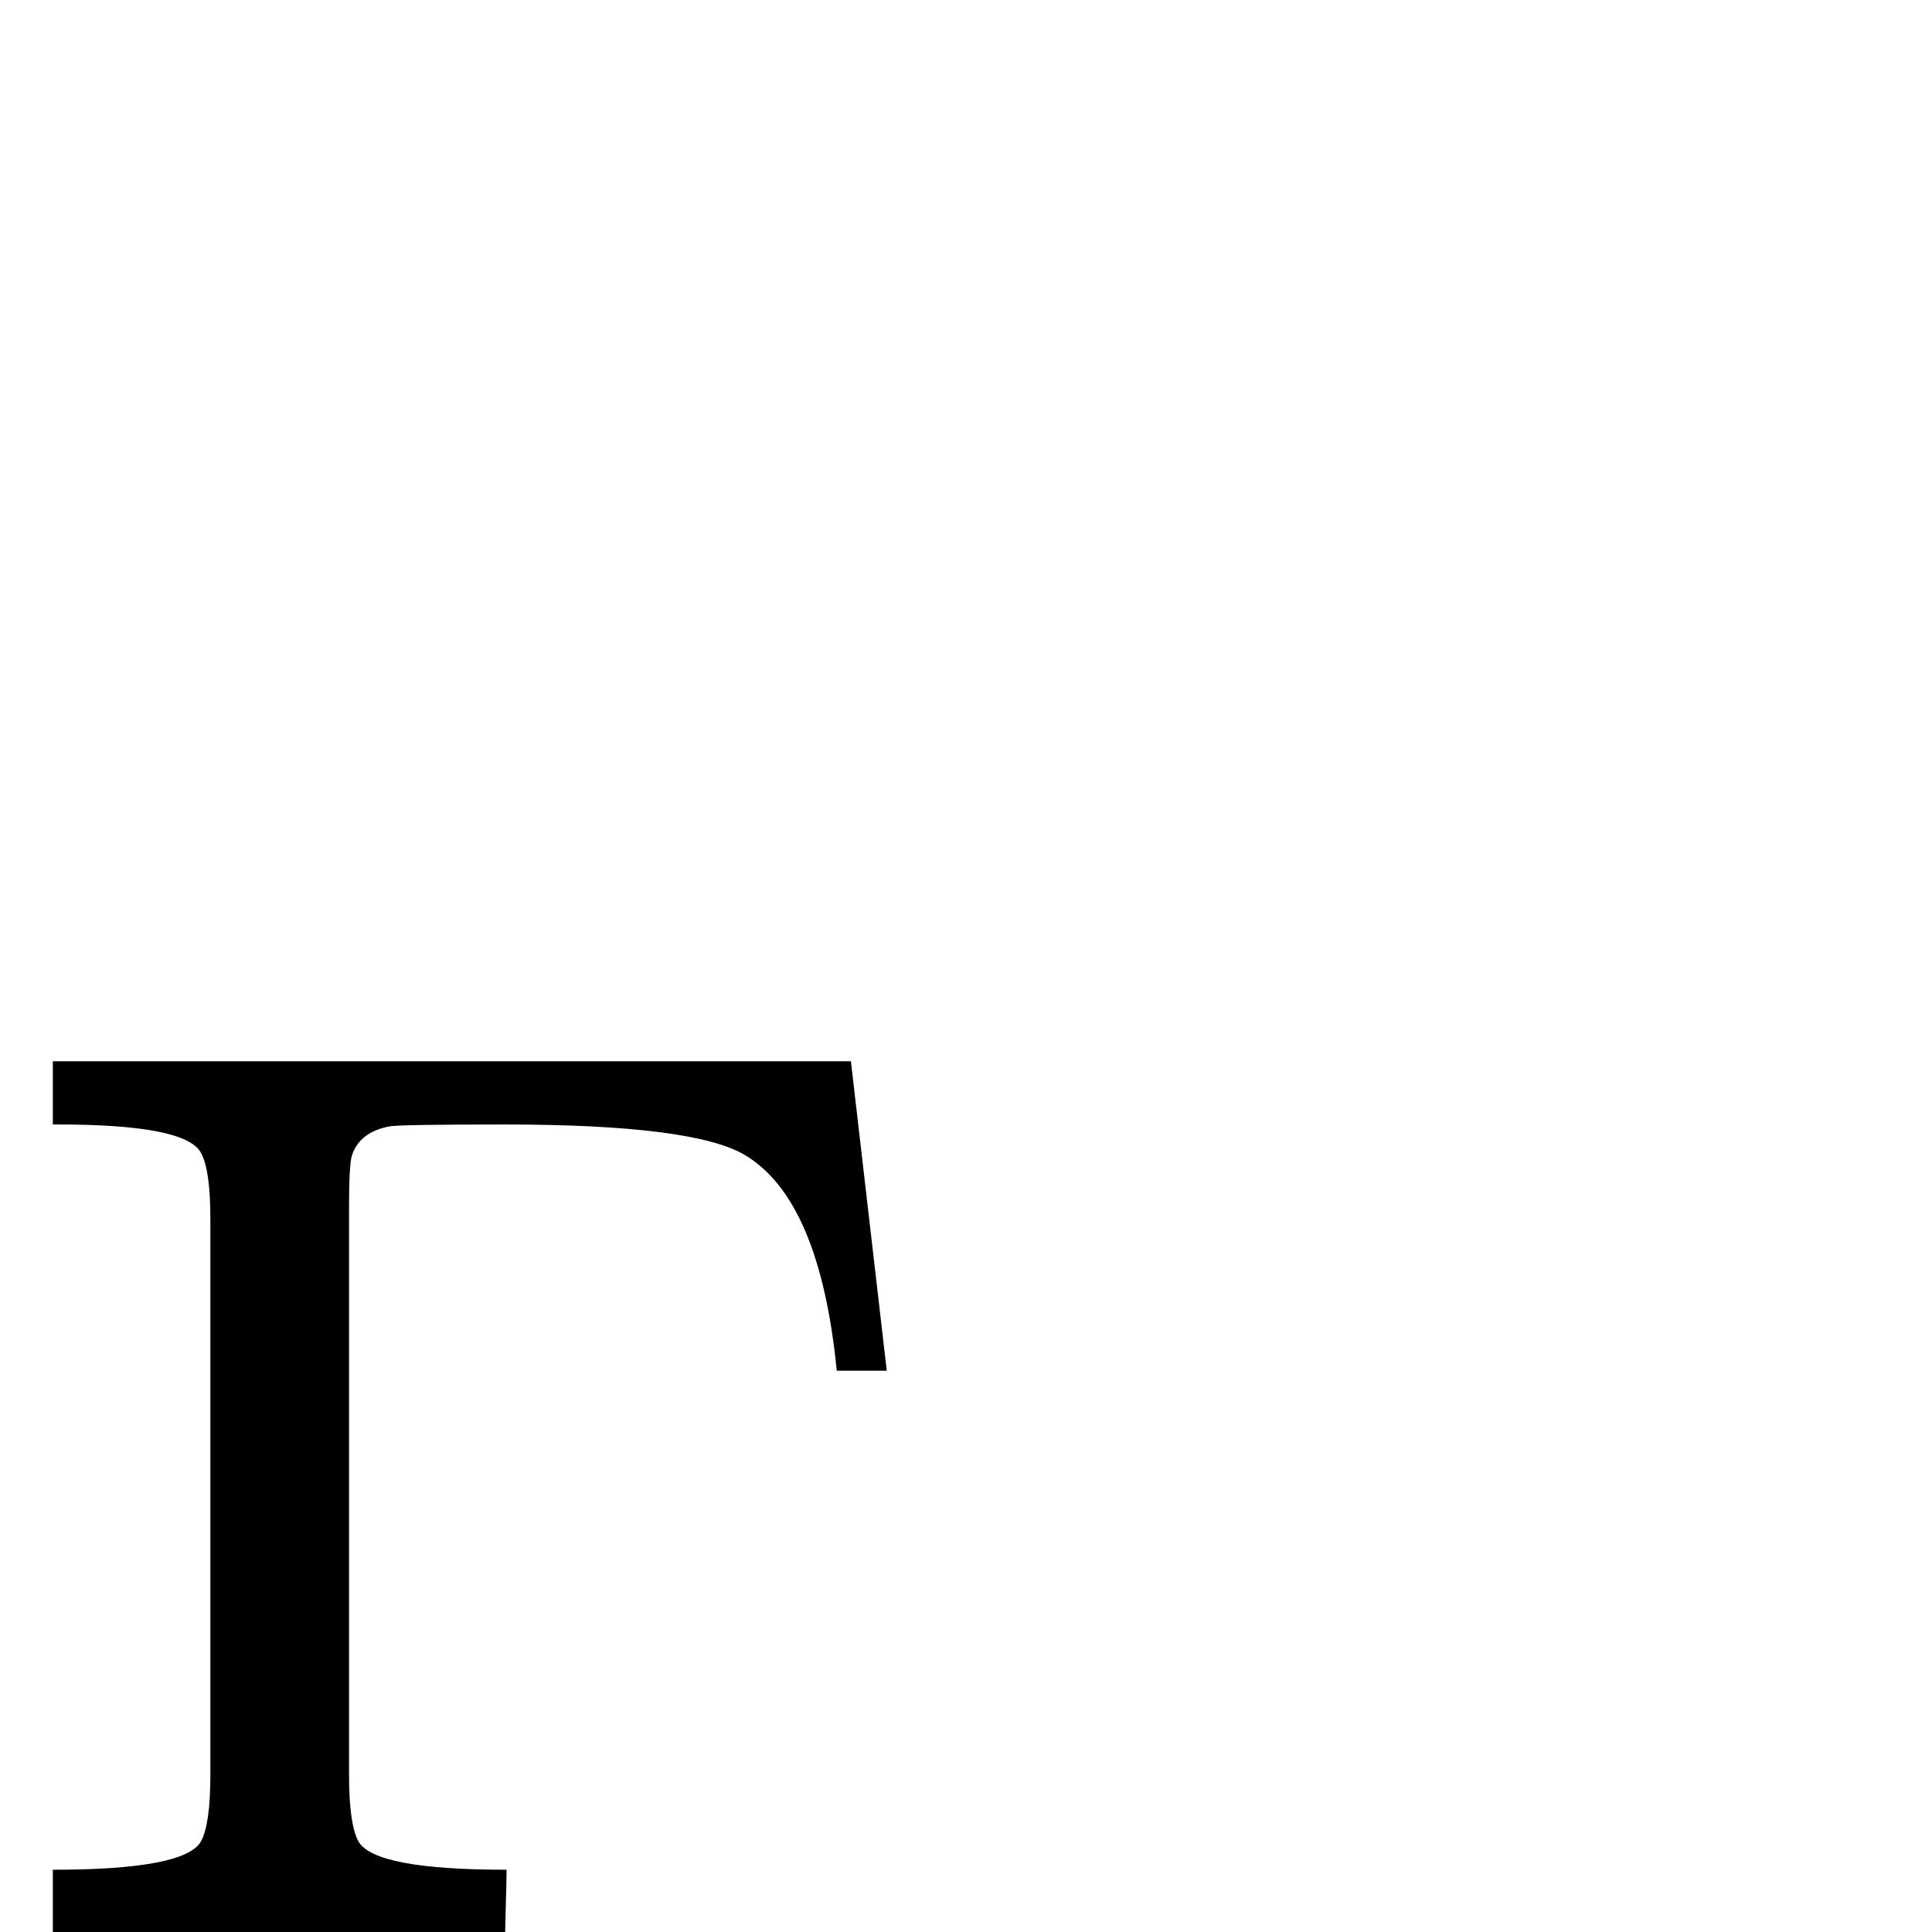 <?xml version="1.0" standalone="no"?>
<!DOCTYPE svg PUBLIC "-//W3C//DTD SVG 1.1//EN" "http://www.w3.org/Graphics/SVG/1.1/DTD/svg11.dtd" >
<svg viewBox="0 -442 2048 2048">
  <g transform="matrix(1 0 0 -1 0 1606)">
   <path fill="currentColor"
d="M940 595h-53q-18 182 -98 229q-55 32 -254 32q-112 0 -122 -2q-32 -6 -40 -31q-3 -10 -3 -55v-601q0 -53 10 -71q17 -30 157 -30q0 -10 -1 -44.5t-1 -56.5q0 -212 94 -231q-68 0 -115 49q-14 16 -73 108q-41 64 -70 84q-35 25 -102 25h-213v66q140 0 157 30q10 18 10 71
v589q0 52 -10 70q-16 30 -151 30h-6v67h846z" />
  </g>

</svg>
